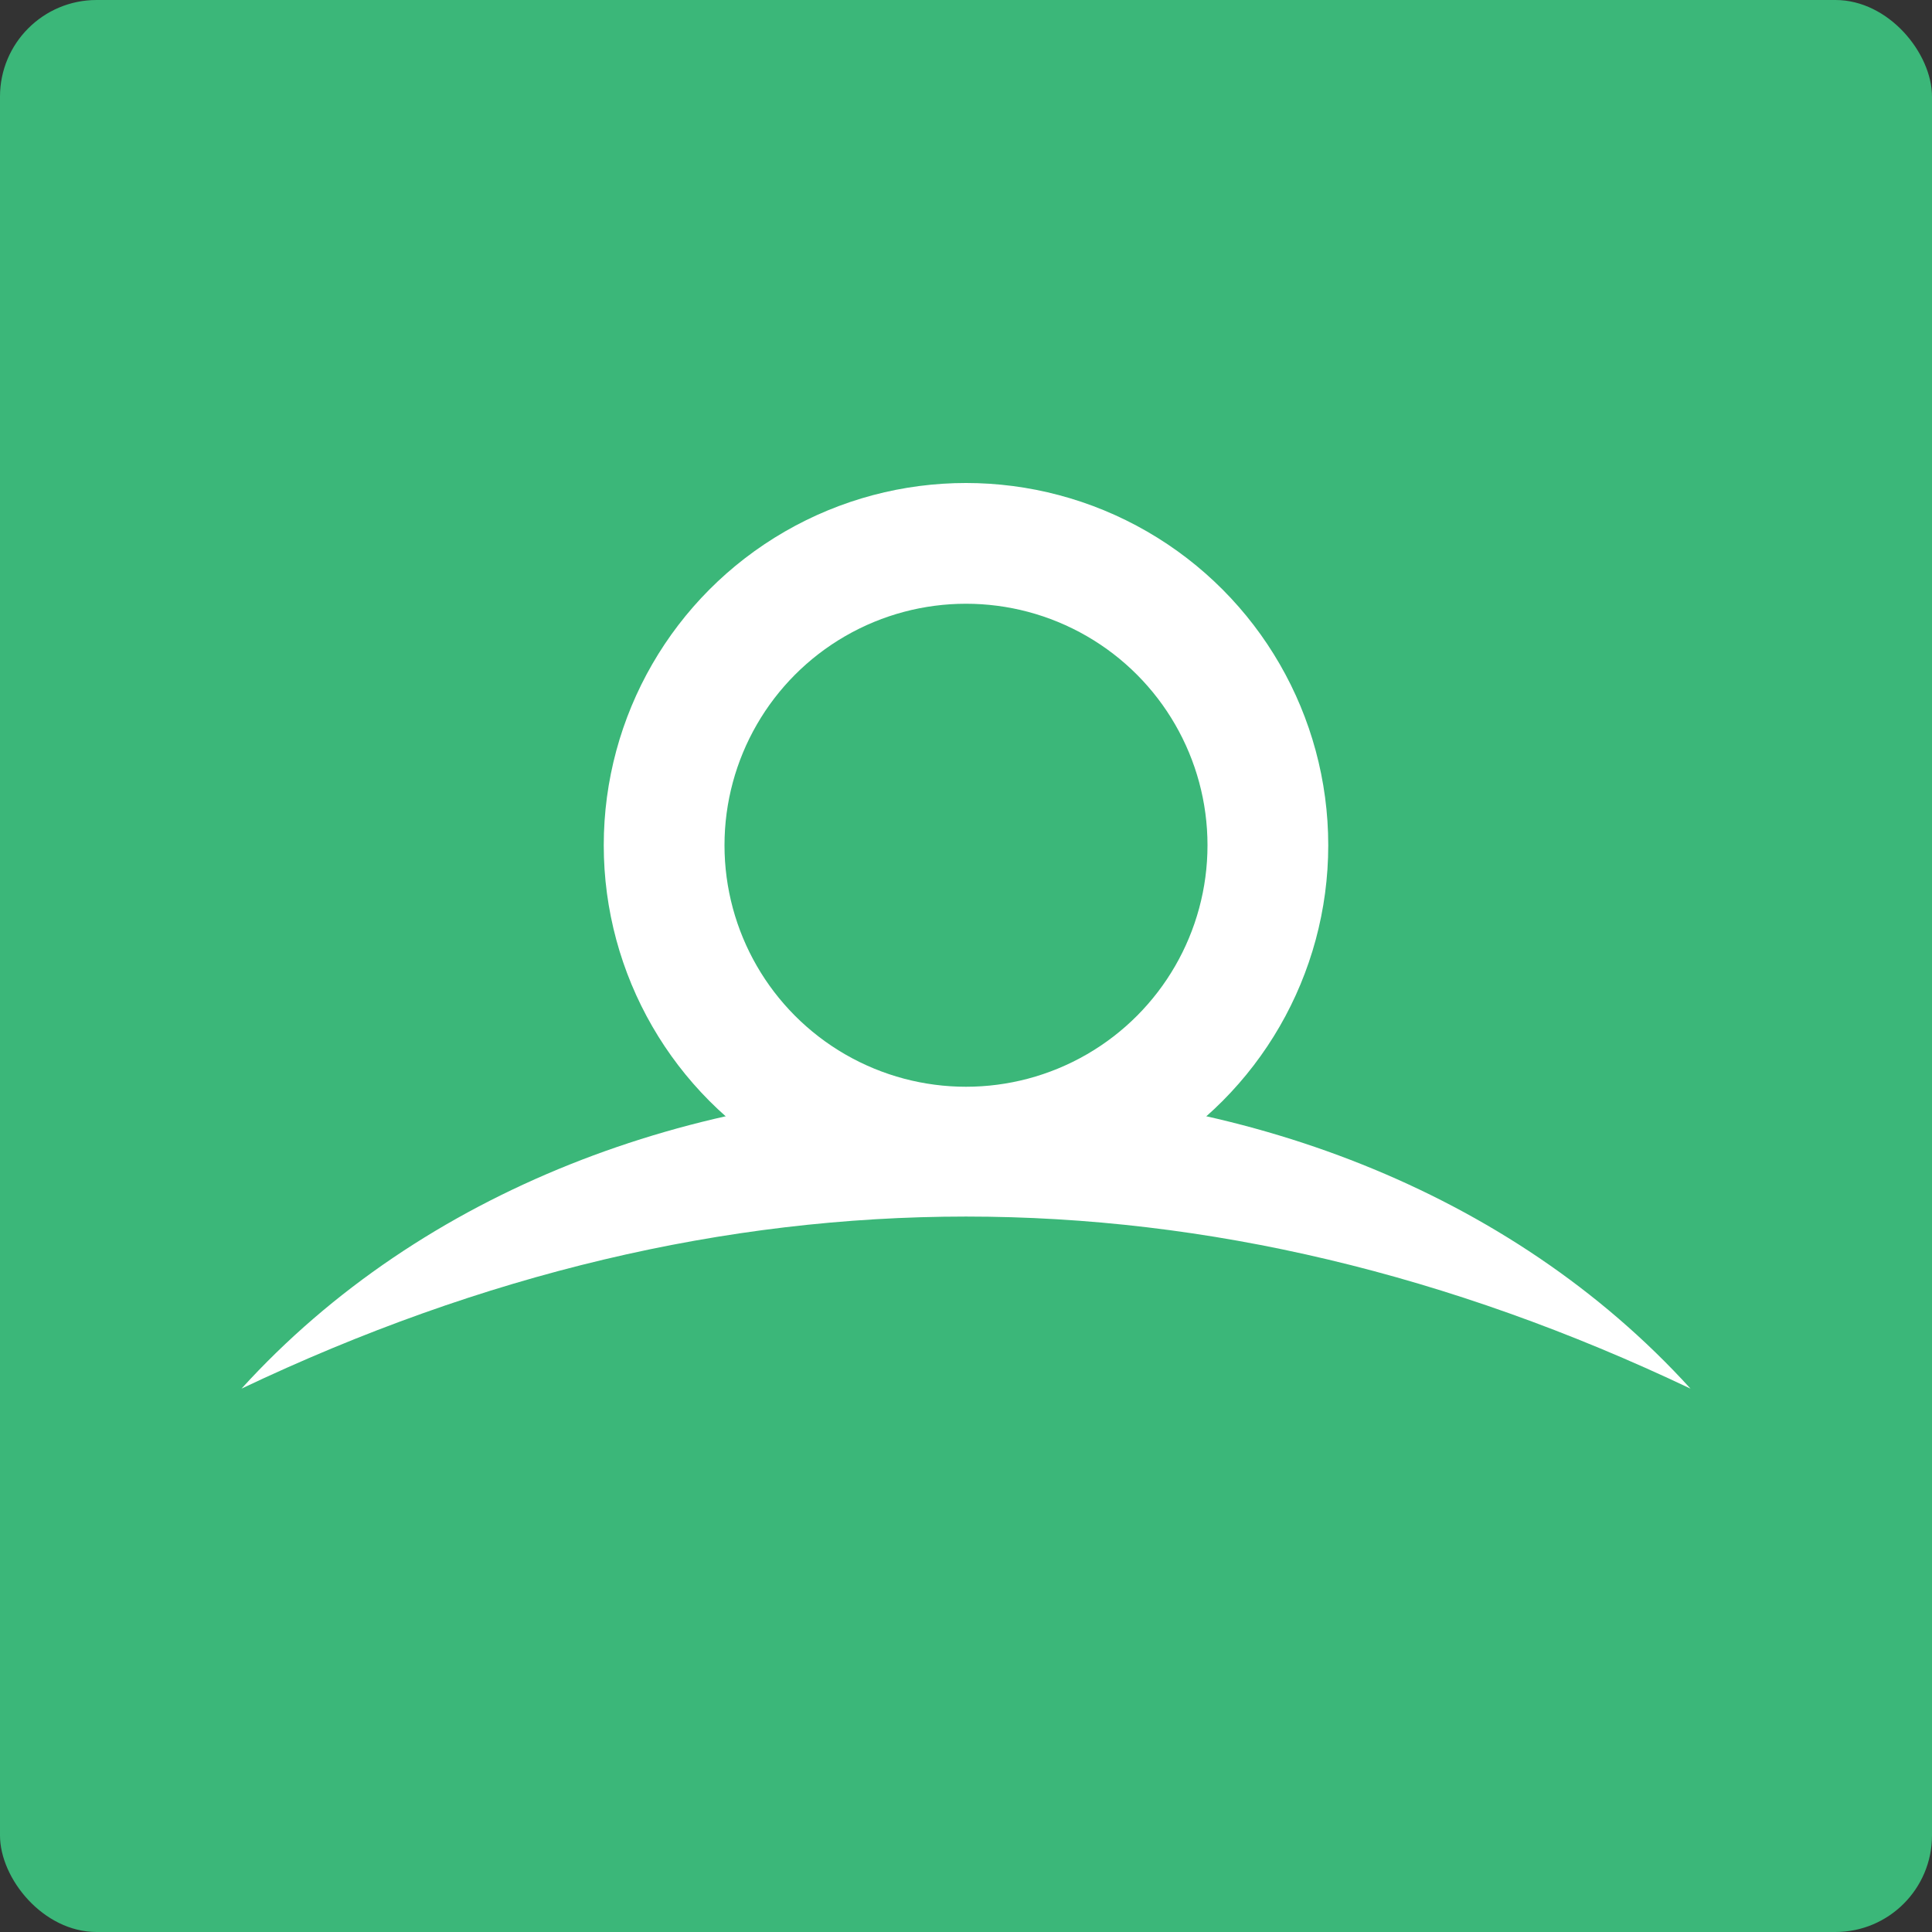 <svg width="16" height="16" version="1.1" xmlns="http://www.w3.org/2000/svg">
 <rect width="100%" height="100%" fill="#333333" stroke="none"/>
 <rect width="16" height="16" ry=".8" style="fill:#3bb779"/>
 <circle cx="8" cy="7" r="2.5" style="fill:none;stroke:#ffffff"/>
 <path d="m2 11.5c4-1.9 8-1.9 12 0-3-3.3-9-3.3-12 0z" style="fill:#ffffff"/>
</svg>
